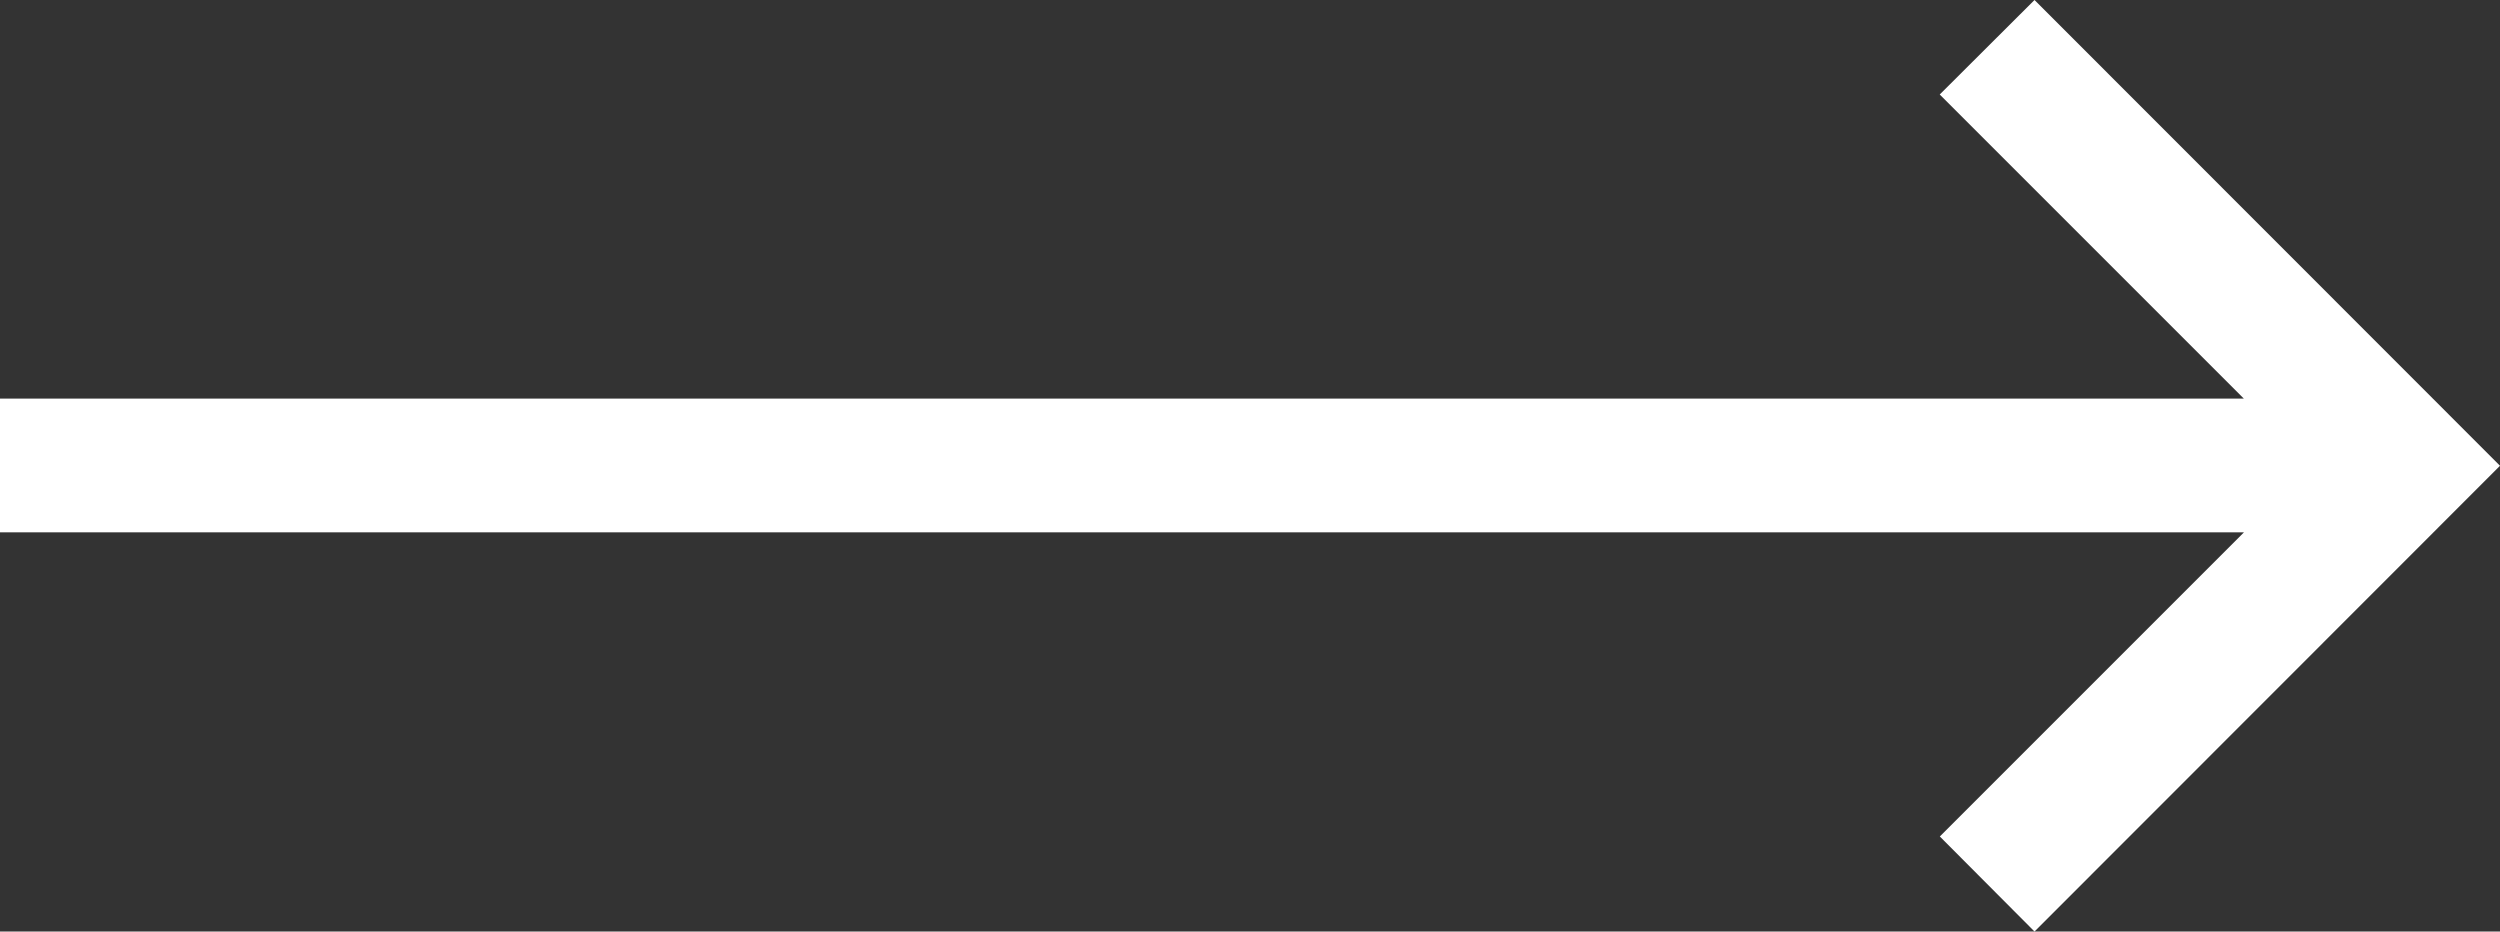 <svg xmlns="http://www.w3.org/2000/svg" width="27.777" height="10.35" viewBox="0 0 27.777 10.35">
  <rect x="0" y="0" width="27.777" height="10.35" fill="#333333" stroke="none"/>
  <path id="noun_right_928773" d="M22.232,31.5l3.379,3.379H.68v1.486H25.612l-3.379,3.379L23.285,40.8l5.172-5.175L23.285,30.45Z" transform="translate(-0.68 -30.45)" fill="#fff"/>
</svg>
